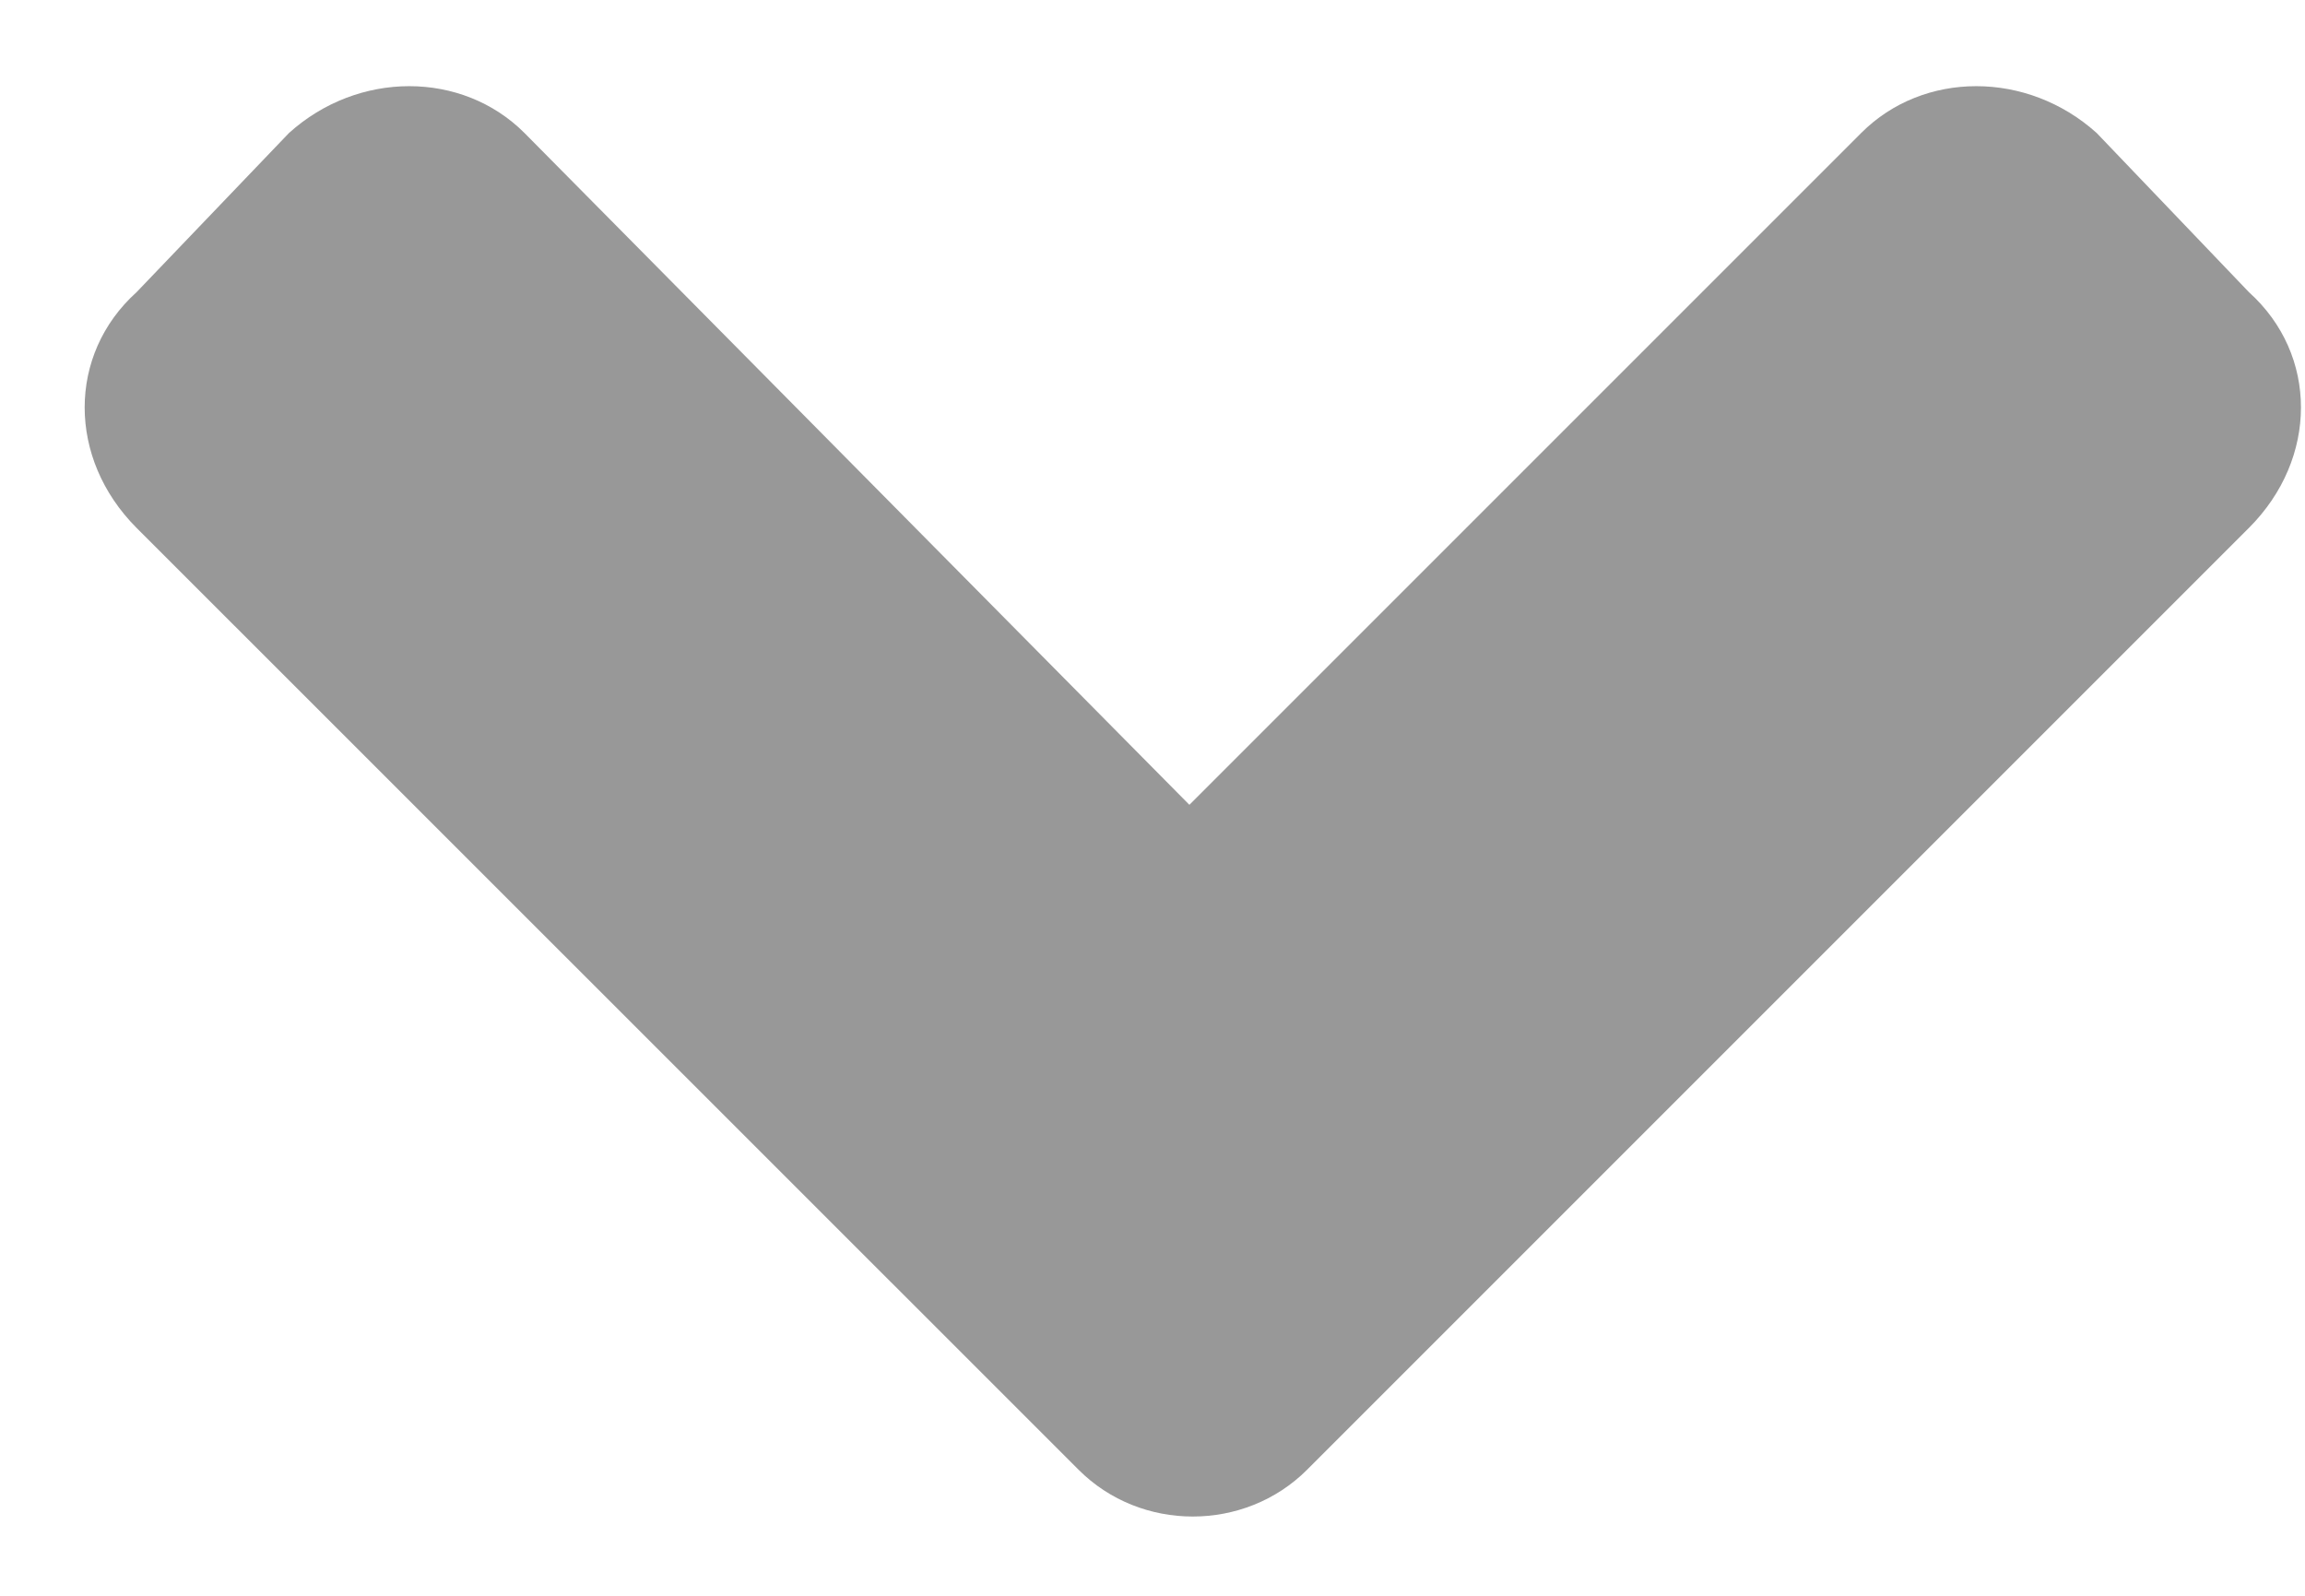 <svg xmlns="http://www.w3.org/2000/svg" width="13" height="9" viewBox="0 0 13 9" fill="none">
<path d="M6.083 8.289C6.434 8.641 7.02 8.641 7.372 8.289L12.684 2.977C13.075 2.586 13.075 2 12.684 1.648L11.825 0.75C11.434 0.398 10.848 0.398 10.497 0.75L6.708 4.539L2.958 0.75C2.606 0.398 2.02 0.398 1.63 0.75L0.77 1.648C0.38 2 0.38 2.586 0.77 2.977L6.083 8.289Z" fill="#333333" fill-opacity="0.5"/>
</svg>